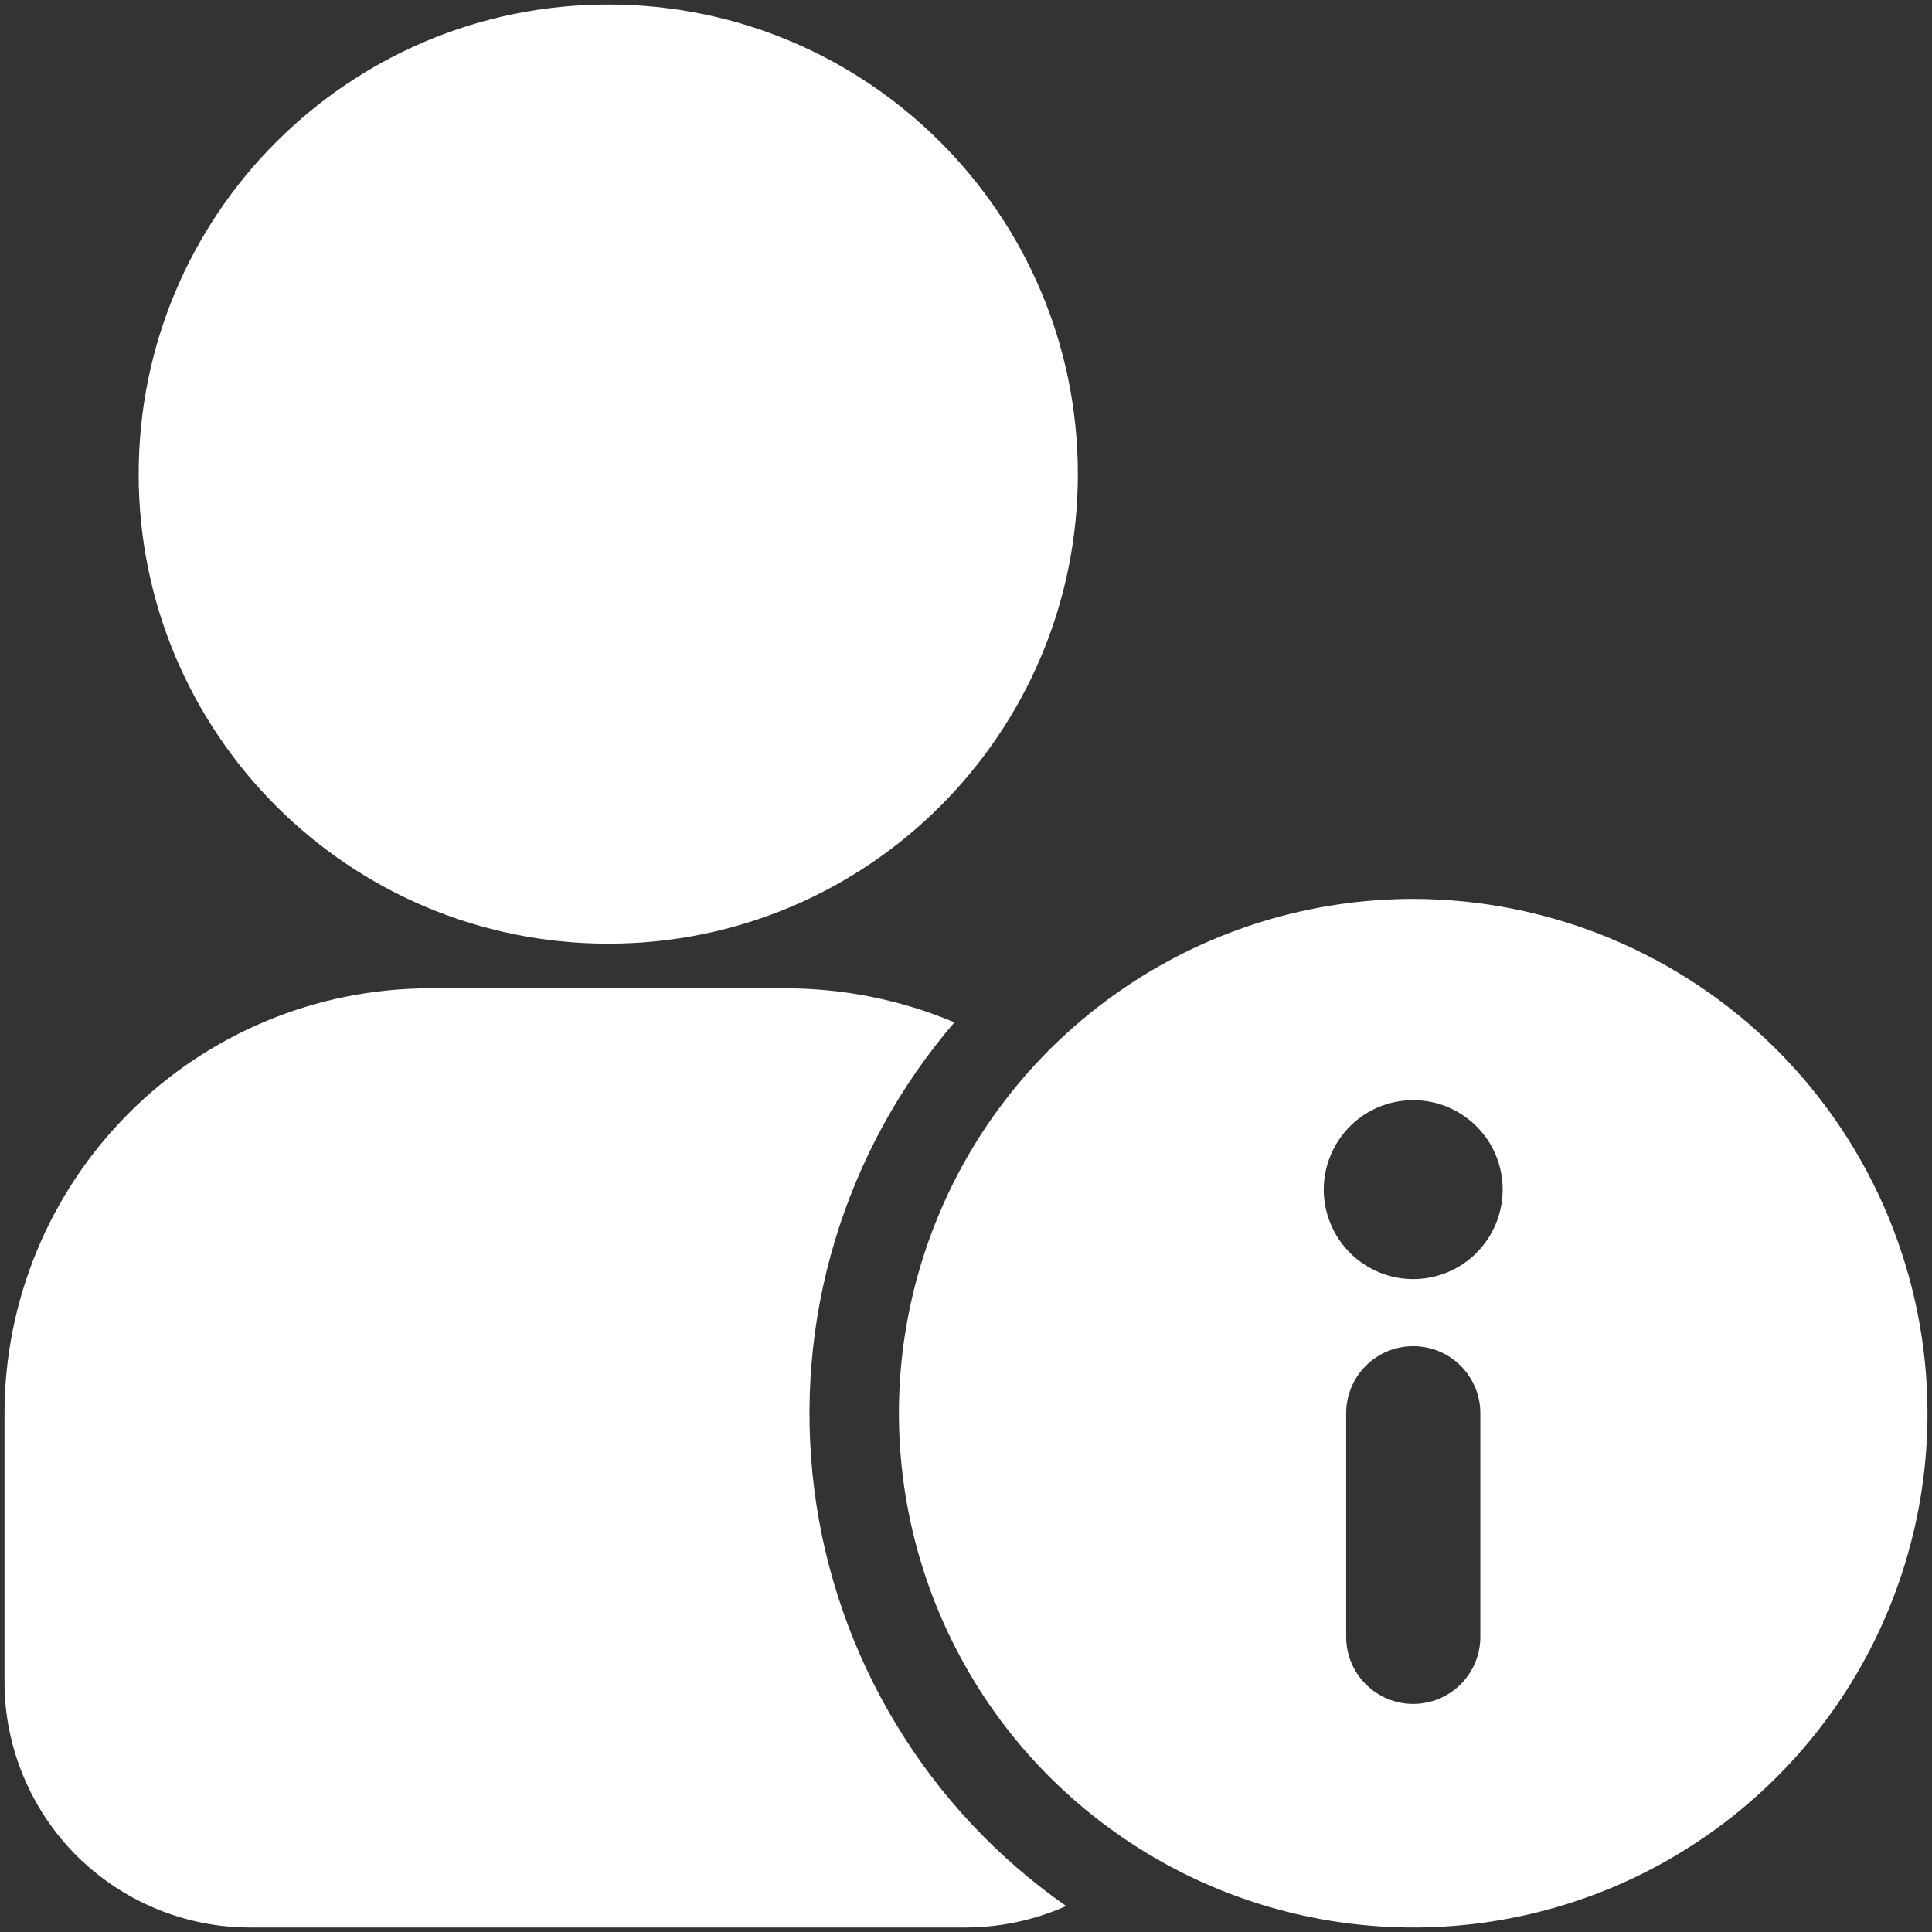 <svg width="18" height="18" viewBox="0 0 18 18" fill="none" xmlns="http://www.w3.org/2000/svg">
<rect x="0" y="0" width="18" height="18" fill="#333333" stroke="none"/>
<path d="M9.933 17.758C9.64 17.889 9.322 17.957 9 17.958H2.333C2.032 17.959 1.734 17.899 1.456 17.784C1.178 17.669 0.925 17.5 0.712 17.288C0.5 17.075 0.331 16.822 0.216 16.544C0.101 16.266 0.041 15.968 0.042 15.667V13.167C0.043 12.117 0.46 11.111 1.202 10.369C1.944 9.627 2.95 9.209 4 9.208H7.333C7.869 9.21 8.398 9.317 8.892 9.525C8.382 10.118 8.003 10.812 7.778 11.561C7.553 12.309 7.488 13.097 7.586 13.873C7.684 14.649 7.944 15.395 8.348 16.064C8.752 16.733 9.292 17.311 9.933 17.758Z" fill="white"/>
<path d="M5.667 8.792C8.083 8.792 10.042 6.833 10.042 4.417C10.042 2 8.083 0.042 5.667 0.042C3.25 0.042 1.292 2 1.292 4.417C1.292 6.833 3.25 8.792 5.667 8.792Z" fill="white"/>
<path d="M13.167 8.375C12.219 8.375 11.293 8.656 10.505 9.183C9.717 9.709 9.102 10.457 8.74 11.333C8.377 12.209 8.282 13.172 8.467 14.101C8.652 15.031 9.108 15.885 9.778 16.555C10.449 17.225 11.302 17.681 12.232 17.866C13.161 18.051 14.125 17.956 15 17.594C15.876 17.231 16.624 16.617 17.151 15.829C17.677 15.041 17.958 14.114 17.958 13.167C17.957 11.896 17.451 10.678 16.553 9.78C15.655 8.882 14.437 8.377 13.167 8.375ZM13.792 15.25C13.792 15.416 13.726 15.575 13.609 15.692C13.491 15.809 13.332 15.875 13.167 15.875C13.001 15.875 12.842 15.809 12.725 15.692C12.607 15.575 12.542 15.416 12.542 15.25V13.167C12.542 13.001 12.607 12.842 12.725 12.725C12.842 12.607 13.001 12.542 13.167 12.542C13.332 12.542 13.491 12.607 13.609 12.725C13.726 12.842 13.792 13.001 13.792 13.167V15.25ZM13.167 11.917C13.002 11.917 12.841 11.868 12.704 11.776C12.567 11.685 12.46 11.555 12.397 11.402C12.334 11.25 12.317 11.082 12.349 10.921C12.382 10.759 12.461 10.611 12.577 10.494C12.694 10.377 12.842 10.298 13.004 10.266C13.166 10.234 13.333 10.25 13.486 10.313C13.638 10.377 13.768 10.483 13.86 10.62C13.951 10.757 14 10.918 14 11.083C14 11.304 13.912 11.516 13.756 11.673C13.6 11.829 13.388 11.917 13.167 11.917Z" fill="white"/>
</svg>
